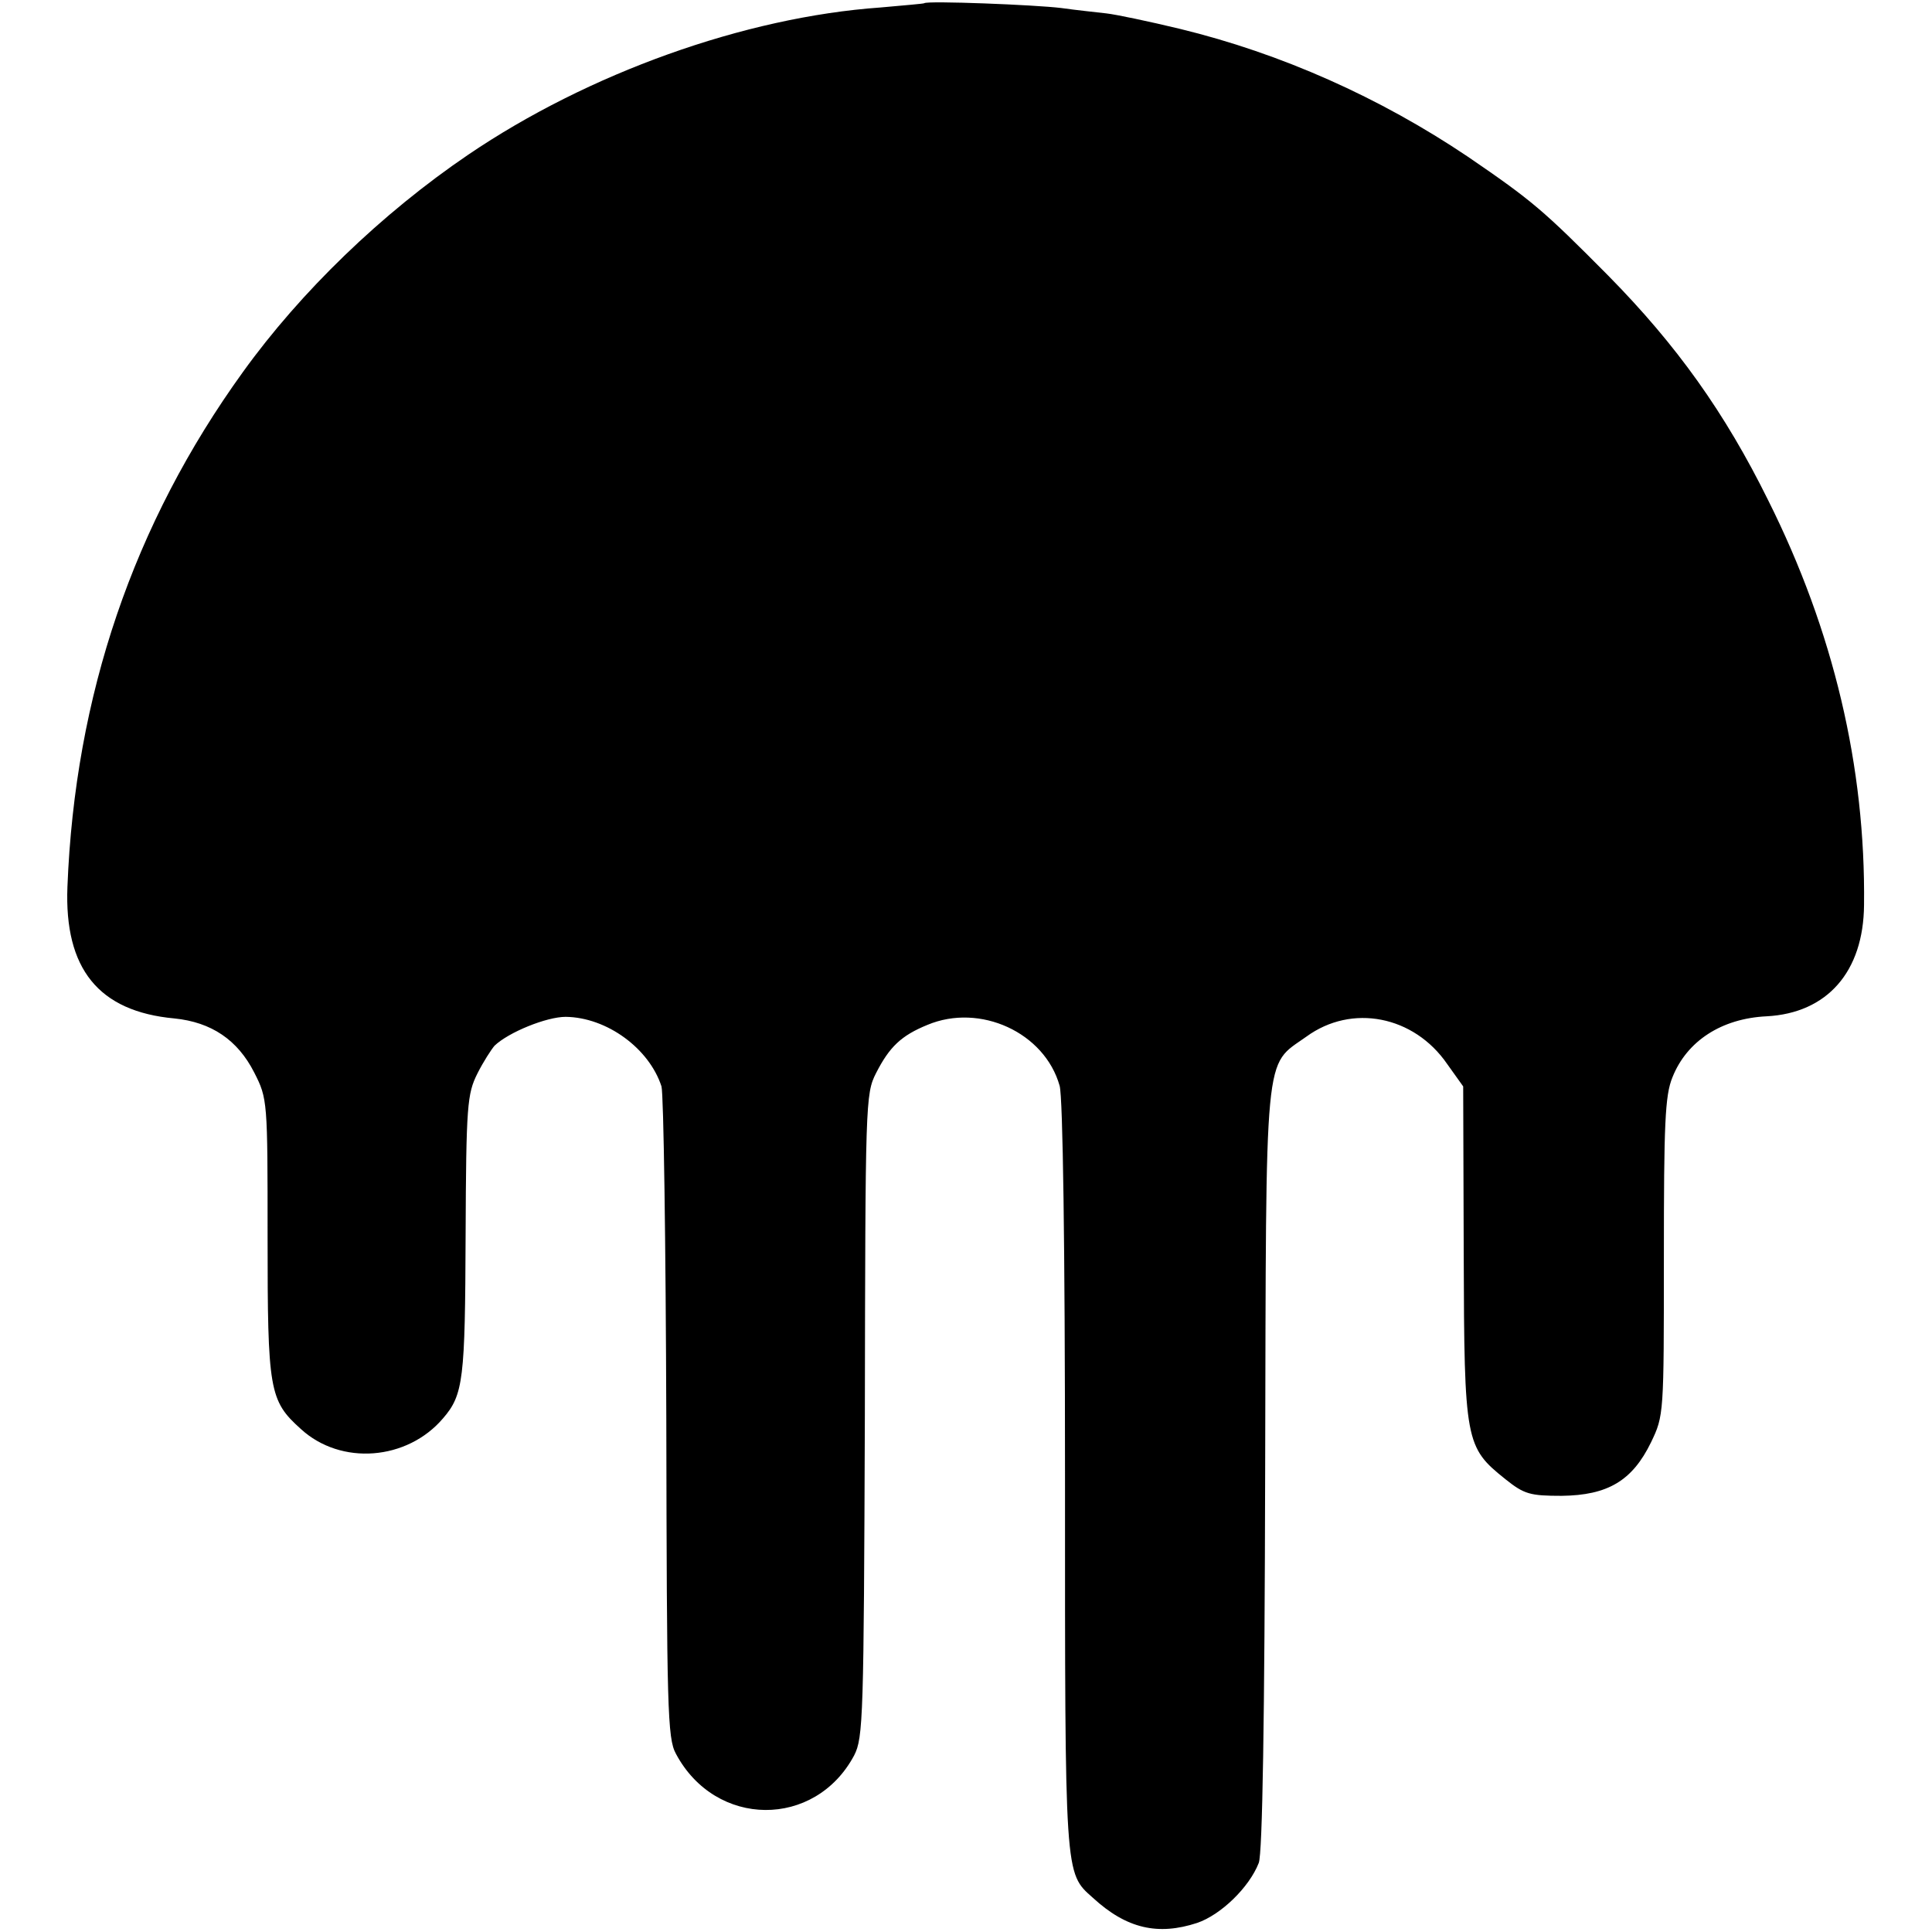 <?xml version="1.0" standalone="no"?>
<!DOCTYPE svg PUBLIC "-//W3C//DTD SVG 20010904//EN"
 "http://www.w3.org/TR/2001/REC-SVG-20010904/DTD/svg10.dtd">
<svg version="1.0" xmlns="http://www.w3.org/2000/svg"
 width="361pt" height="361pt" viewBox="0 0 361 361"
 preserveAspectRatio="xMidYMid meet">
<g transform="translate(0,361) scale(0.1,-0.1)"
fill="#000000" stroke="none">
<path d="M1727 3604 c-1 -1 -38 -4 -82 -8 -254 -18 -546 -123 -770 -275 -162
-110 -313 -256 -421 -406 -205 -284 -314 -605 -328 -962 -6 -153 58 -233 200
-246 69 -7 118 -40 149 -101 25 -49 25 -53 25 -308 0 -286 3 -305 62 -358 75
-69 199 -59 266 20 38 44 41 73 42 341 1 244 3 265 22 303 11 22 26 45 32 52
26 25 97 54 133 54 77 -1 156 -59 179 -130 4 -14 8 -293 9 -620 1 -543 2 -598
18 -627 74 -139 260 -140 333 -3 17 33 18 71 20 635 1 584 1 601 21 640 25 49
47 70 96 90 98 41 219 -14 247 -114 6 -22 10 -298 10 -732 0 -749 -1 -738 52
-785 63 -58 122 -71 195 -47 44 15 97 66 115 112 7 17 11 269 12 736 2 798 -3
751 77 808 85 62 201 39 263 -51 l30 -42 1 -313 c1 -352 3 -361 78 -421 35
-28 46 -31 105 -31 86 1 132 28 167 100 24 50 24 52 24 346 0 249 2 302 16
336 27 68 92 110 176 114 113 6 181 83 182 208 3 258 -57 512 -179 756 -81
164 -171 290 -299 420 -121 122 -142 140 -262 222 -165 111 -349 193 -538 239
-58 14 -120 27 -138 29 -17 2 -56 6 -84 10 -48 6 -251 14 -256 9z"/>
</g>
</svg>
